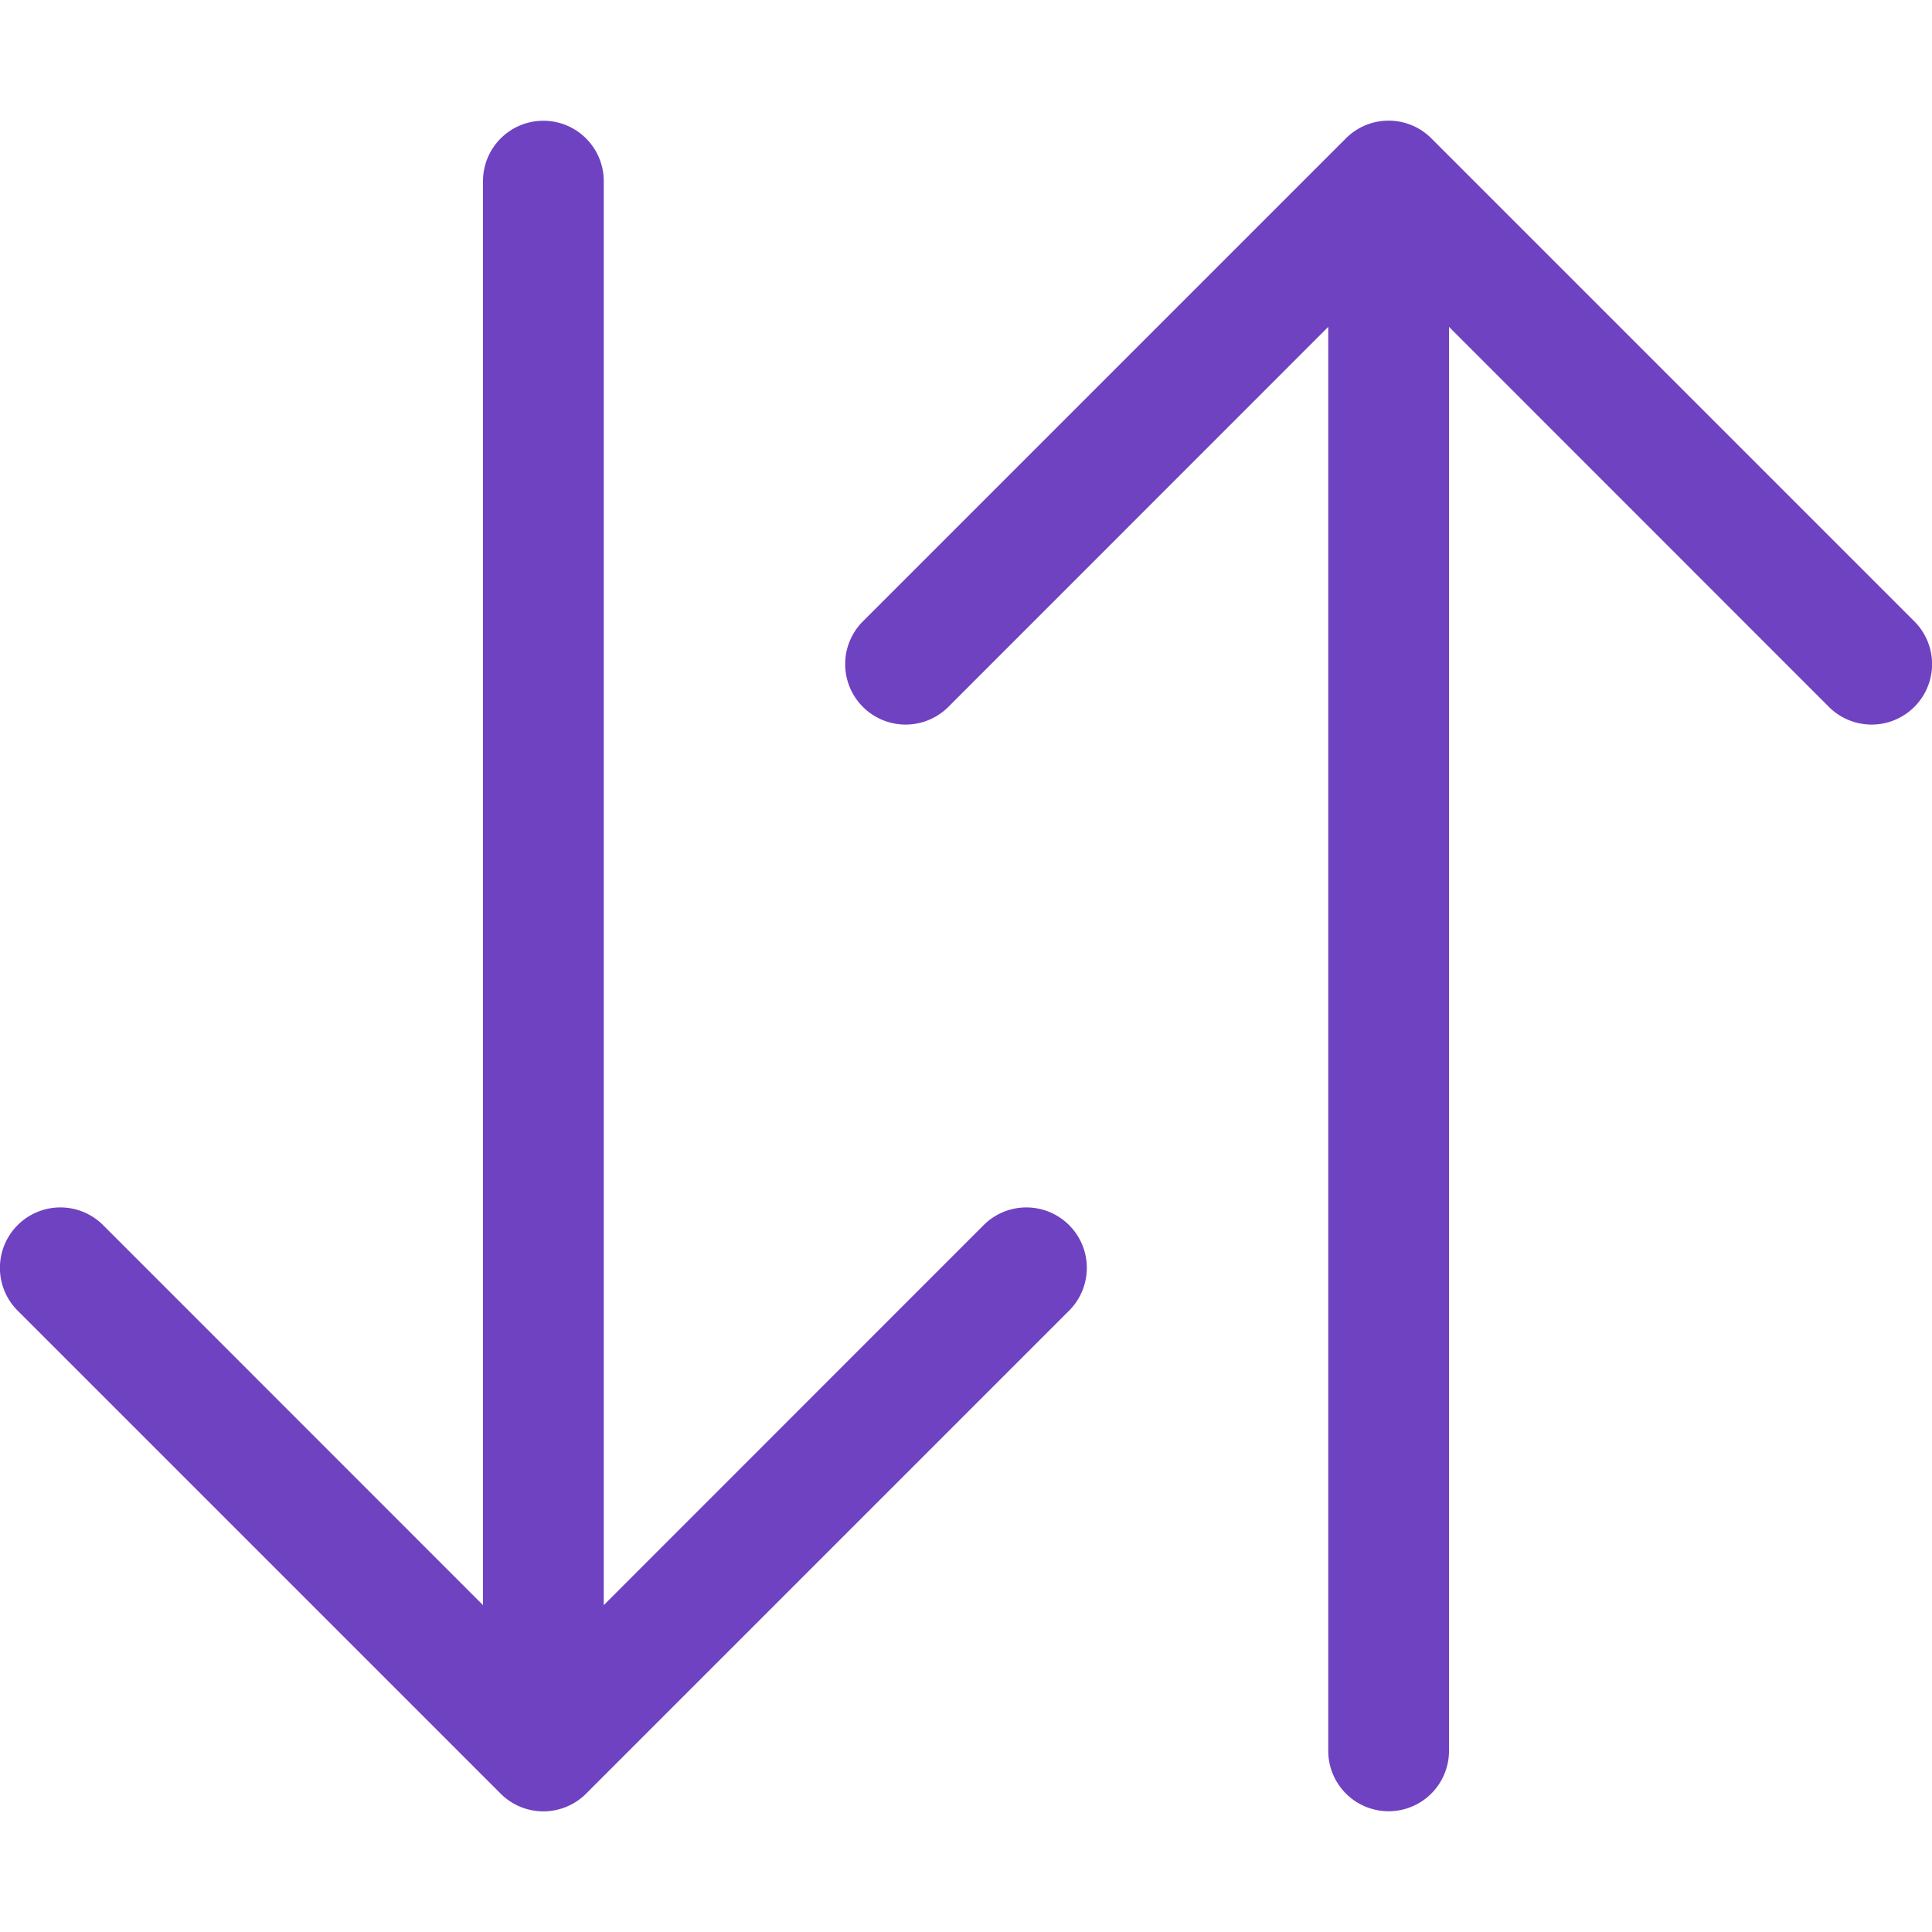<svg xmlns="http://www.w3.org/2000/svg" width="16" height="16" fill="#6f42c1" class="bi bi-arrow-down-up" viewBox="0 0 16 16">
  <path fill-rule="evenodd" d="M11.5 15a.5.5 0 0 0 .5-.5V2.707l3.146 3.147a.5.5 0 0 0 .708-.708l-4-4a.5.5 0 0 0-.708 0l-4 4a.5.5 0 1 0 .708.708L11 2.707V14.5a.5.5 0 0 0 .5.5m-7-14a.5.5 0 0 1 .5.5v11.793l3.146-3.147a.5.5 0 0 1 .708.708l-4 4a.5.5 0 0 1-.708 0l-4-4a.5.5 0 0 1 .708-.708L4 13.293V1.5a.5.5 0 0 1 .5-.5"/>
</svg>